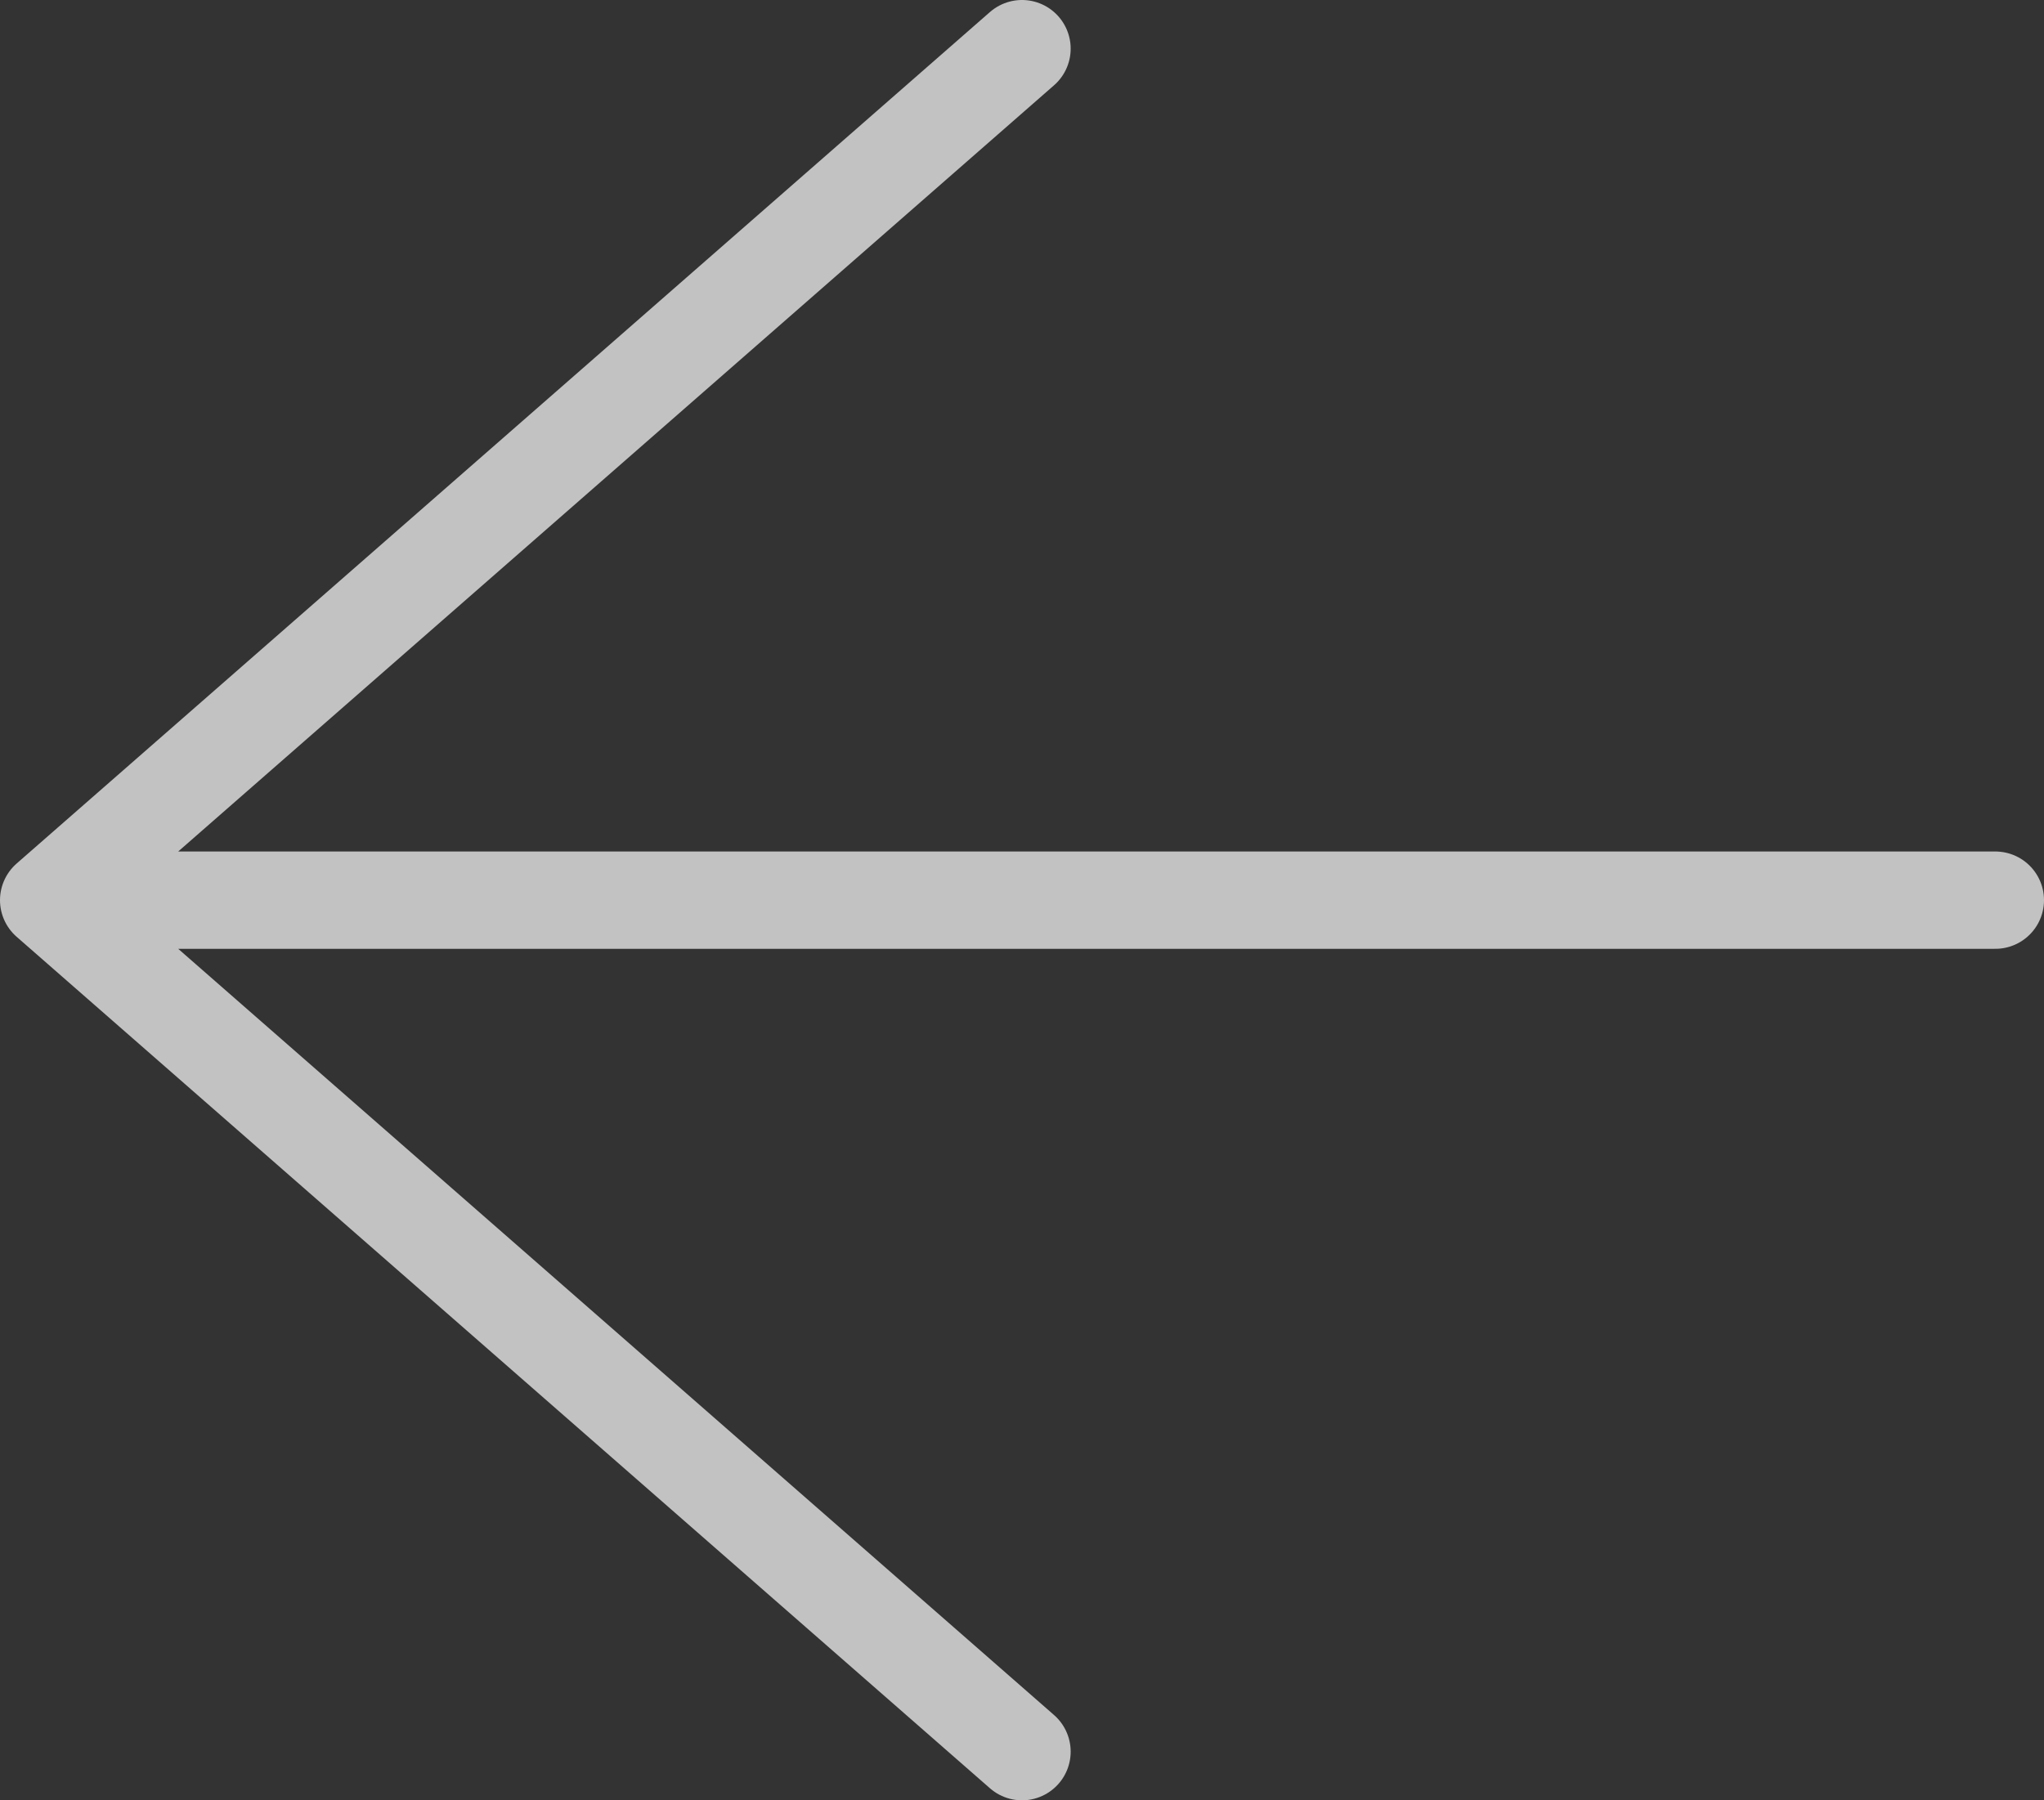 <svg width="42" height="37" viewBox="0 0 42 37" fill="none" xmlns="http://www.w3.org/2000/svg"><rect x="0" y="0" width="42" height="37" fill="#333333" stroke="none"/><path d="M41 18.5H1M21 36 1 18.5 21 1" stroke="#fff" stroke-opacity=".7" stroke-width="2" stroke-linecap="round" stroke-linejoin="round"/></svg>